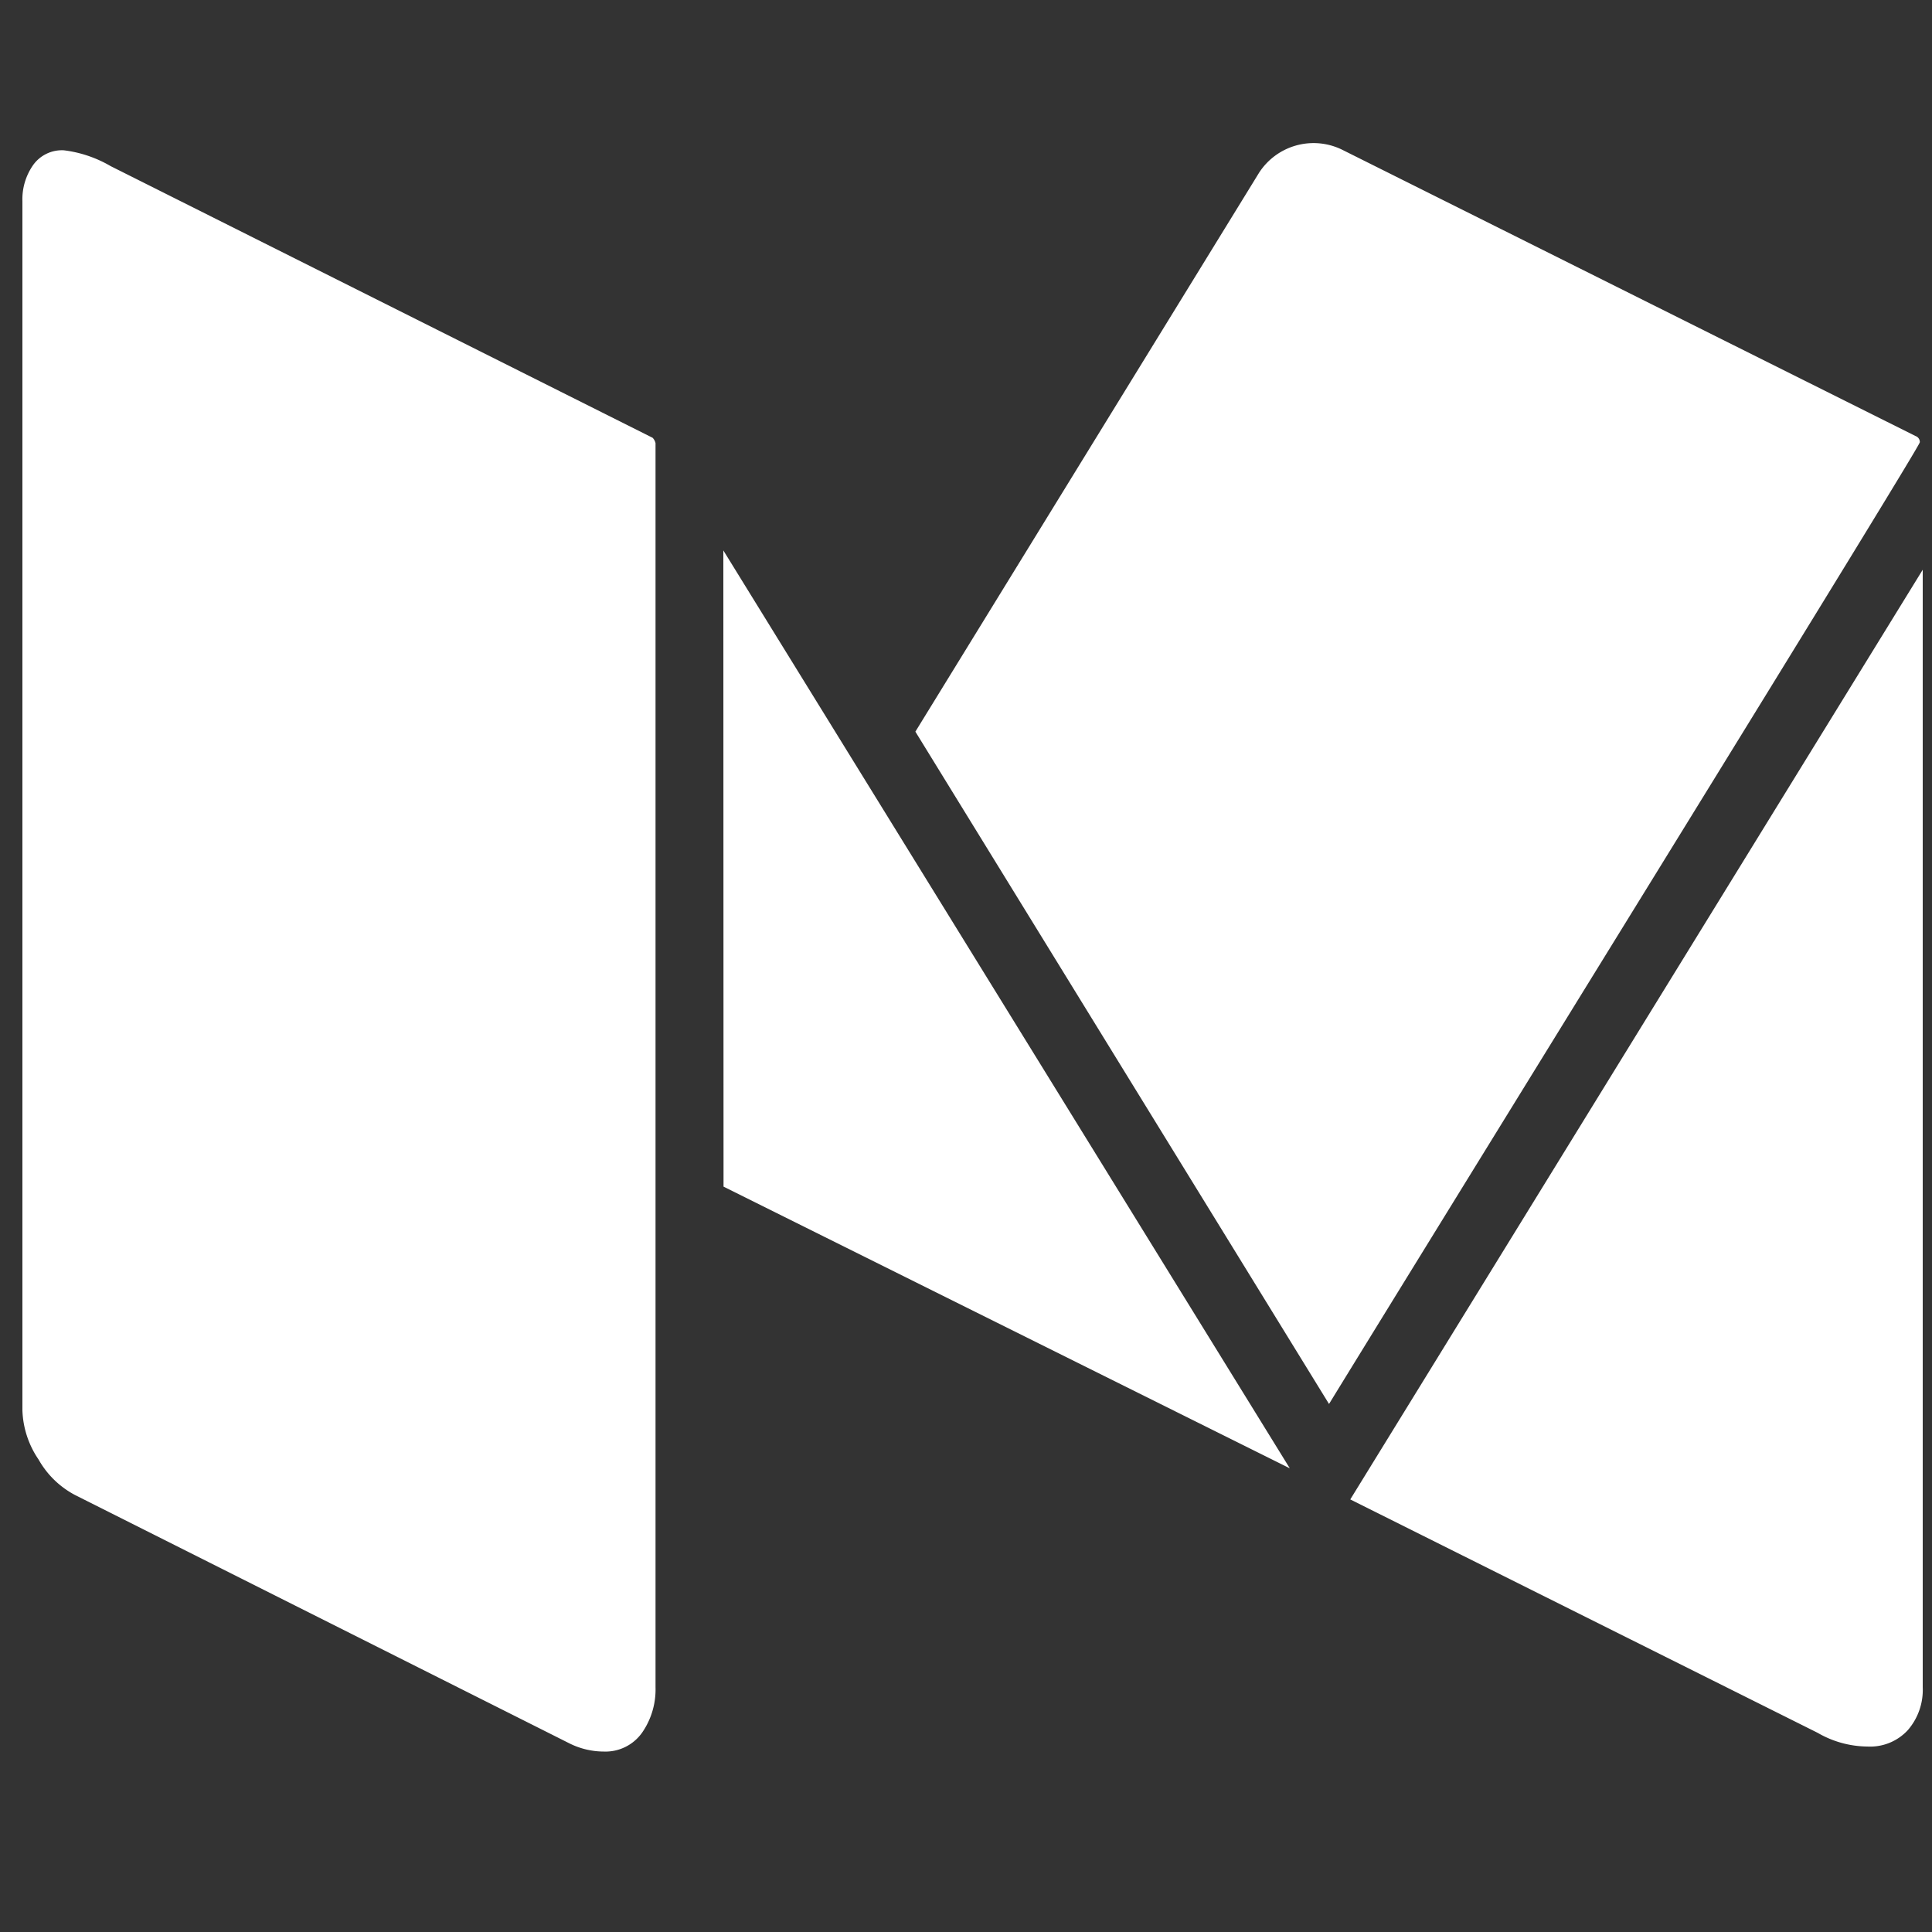 <svg id="Layer_1" data-name="Layer 1" xmlns="http://www.w3.org/2000/svg" viewBox="0 0 100 100"><rect x="0" y="0" width="100" height="100" fill="#333333" stroke="none"/><defs><style>.cls-1{fill:#fff;}</style></defs><title>Medium</title><path class="cls-1" d="M33.93,22.94V87.33a3.92,3.92,0,0,1-.68,2.33,2.32,2.32,0,0,1-2,1,4,4,0,0,1-1.81-.44L3.9,77.39A4.66,4.66,0,0,1,2,75.55,4.79,4.79,0,0,1,1.16,73V10.42a3.09,3.09,0,0,1,.55-1.87,1.83,1.83,0,0,1,1.6-.77,6.32,6.32,0,0,1,2.42.82L33.78,22.66a.59.59,0,0,1,.15.28Zm3.51,5.55L66.76,76,37.45,61.42Zm62.08,1V87.33a3.18,3.18,0,0,1-.77,2.22,2.65,2.65,0,0,1-2.09.85,5.21,5.21,0,0,1-2.58-.71L69.89,77.61Zm-.16-6.58q0,.17-14.08,23T68.79,72.67L47.38,37.87,65.17,8.94a3.36,3.36,0,0,1,4.28-1.2l29.7,14.83a.33.33,0,0,1,.22.32Z"/></svg>